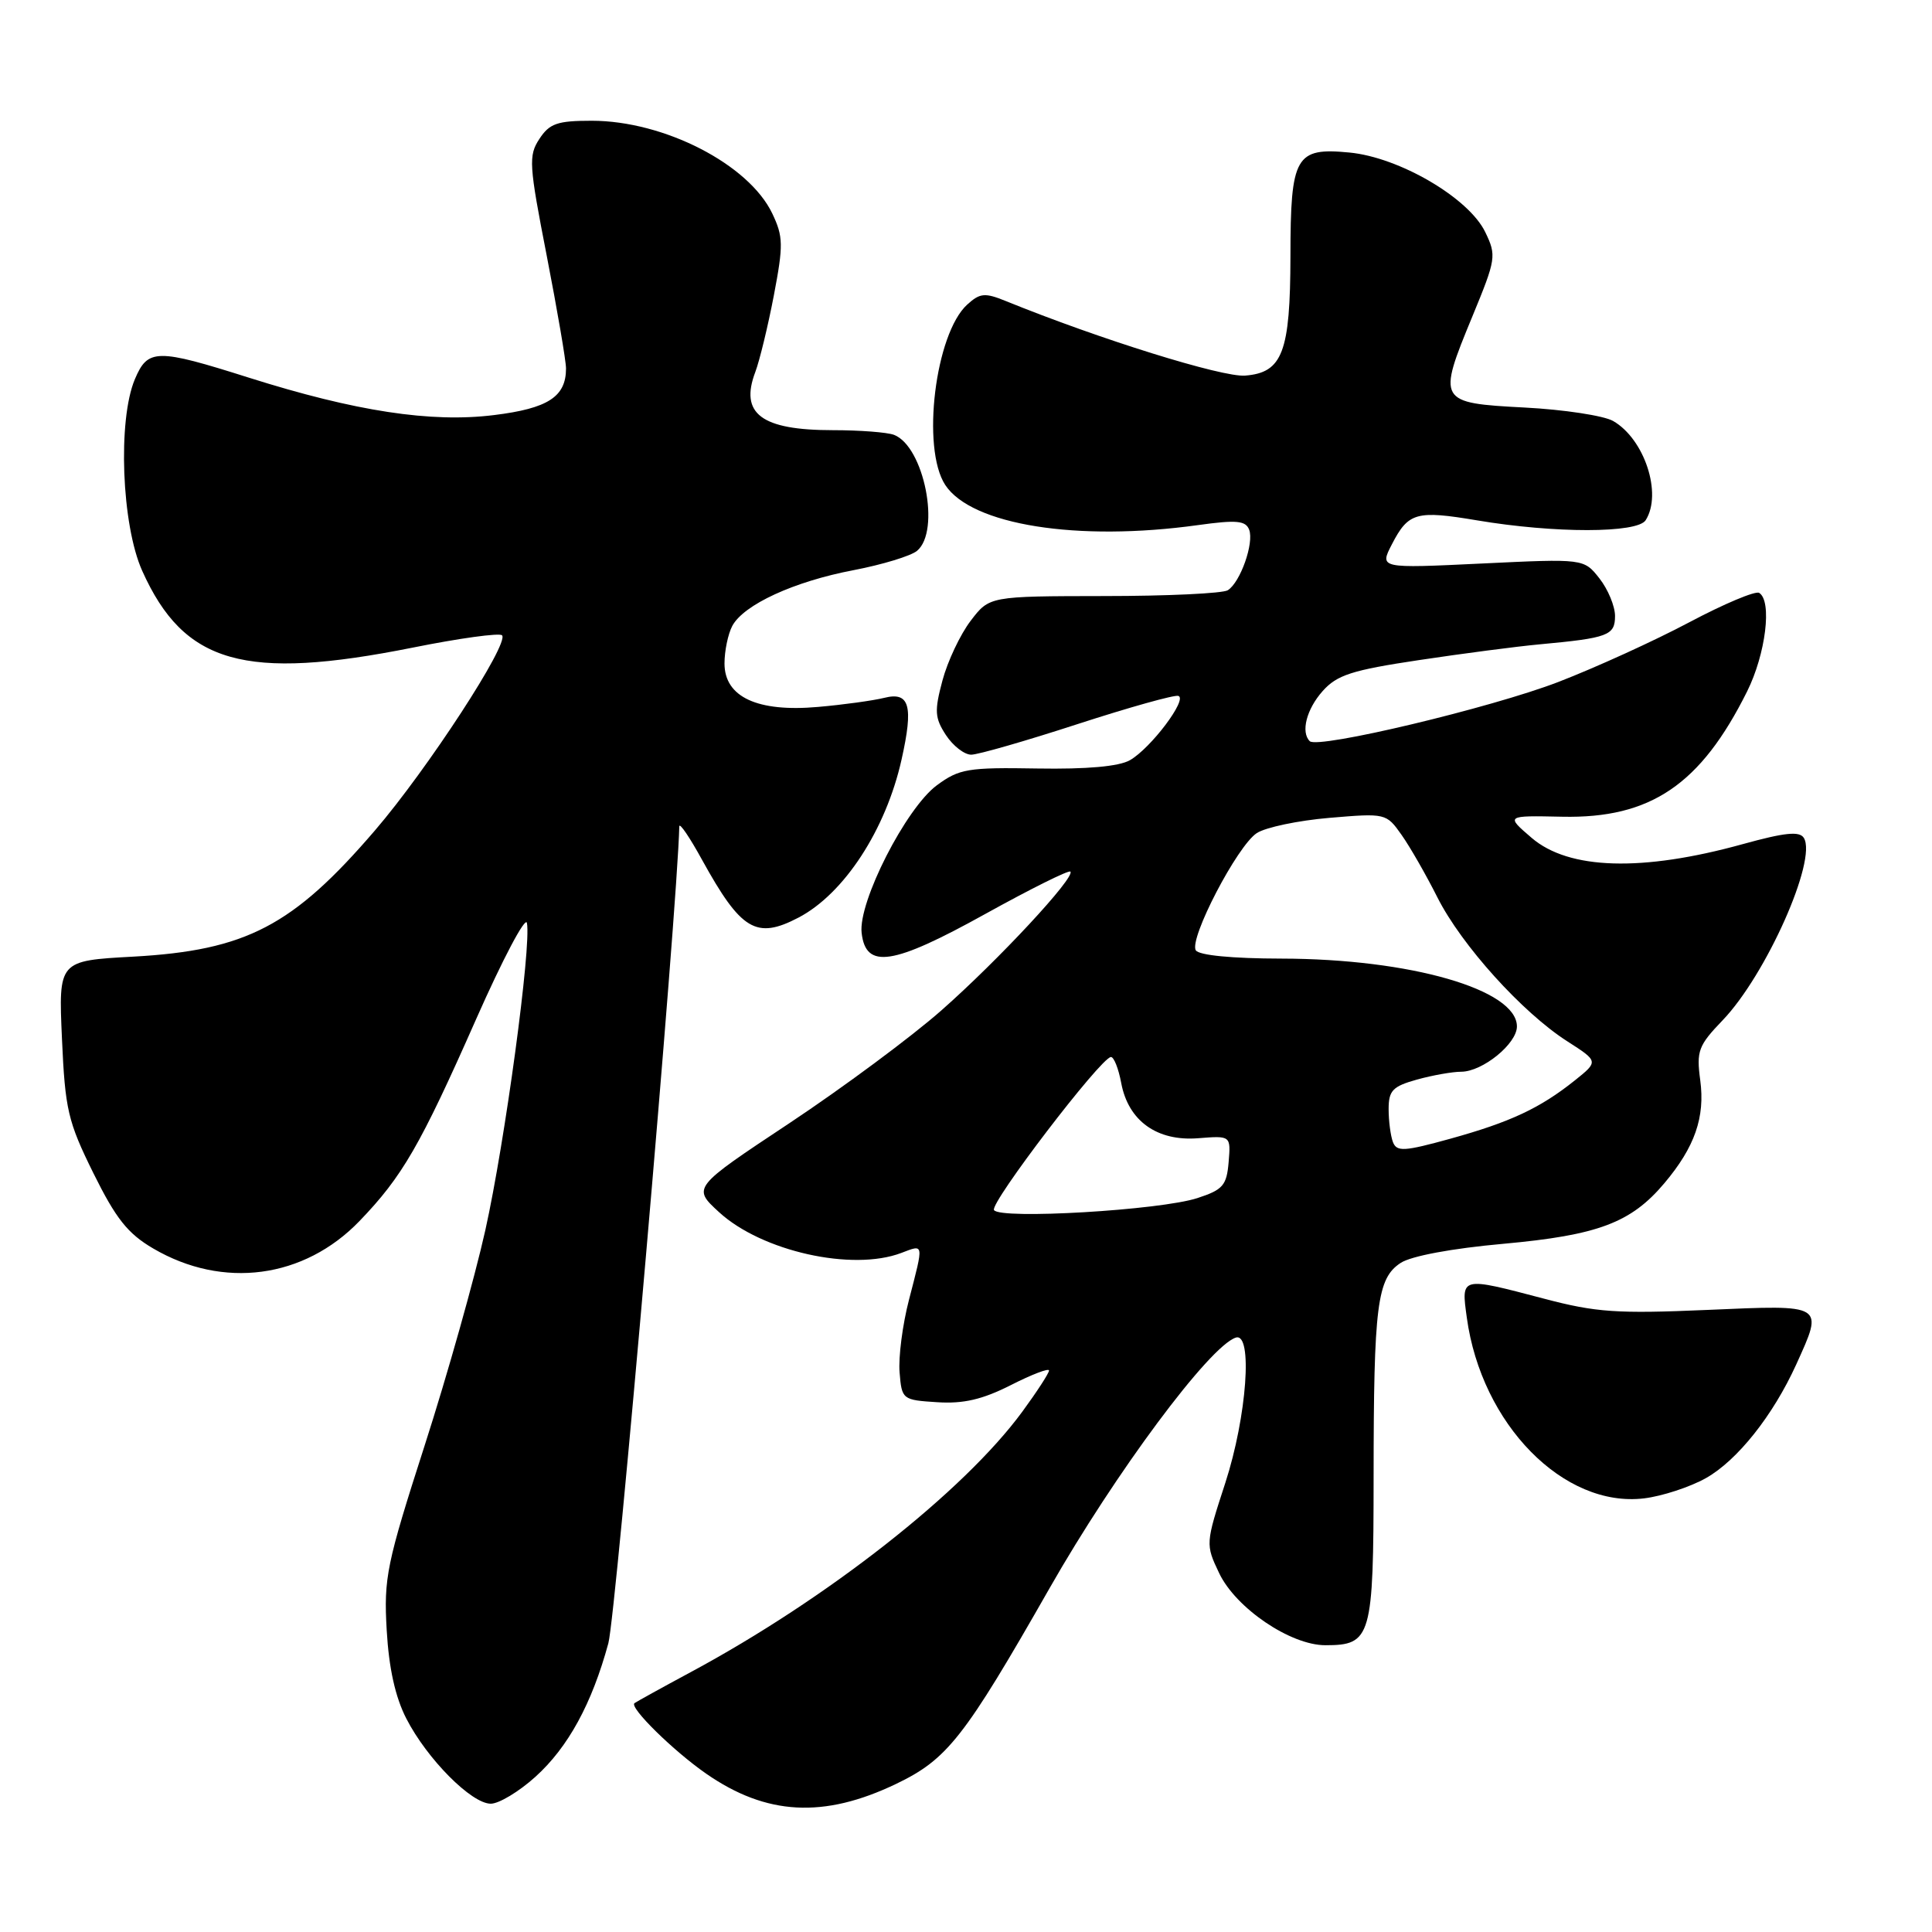 <?xml version="1.0" encoding="UTF-8" standalone="no"?>
<!DOCTYPE svg PUBLIC "-//W3C//DTD SVG 1.1//EN" "http://www.w3.org/Graphics/SVG/1.1/DTD/svg11.dtd" >
<svg xmlns="http://www.w3.org/2000/svg" xmlns:xlink="http://www.w3.org/1999/xlink" version="1.1" viewBox="0 0 256 256">
 <g >
 <path fill="currentColor"
d=" M 118.73 236.38 C 125.53 233.12 127.76 230.28 139.07 210.45 C 147.79 195.15 160.26 178.38 163.75 177.24 C 166.03 176.50 165.22 187.69 162.36 196.49 C 159.74 204.53 159.73 204.64 161.54 208.44 C 163.74 213.08 170.99 218.00 175.62 218.00 C 181.71 218.00 182.00 216.98 182.01 195.68 C 182.02 172.91 182.47 169.39 185.60 167.34 C 186.99 166.43 192.39 165.42 199.20 164.81 C 211.74 163.67 216.11 162.03 220.53 156.79 C 224.57 152.00 225.95 148.04 225.29 143.13 C 224.77 139.26 225.04 138.54 228.26 135.19 C 234.01 129.20 240.81 113.93 239.02 111.03 C 238.45 110.11 236.53 110.30 230.89 111.86 C 217.58 115.54 207.89 115.25 202.96 111.03 C 199.50 108.06 199.50 108.06 207.00 108.22 C 218.71 108.47 225.34 103.98 231.50 91.62 C 233.97 86.66 234.84 79.63 233.10 78.56 C 232.61 78.26 228.45 80.01 223.85 82.45 C 219.26 84.89 211.45 88.45 206.50 90.36 C 197.60 93.79 174.60 99.27 173.55 98.21 C 172.34 97.01 173.12 93.98 175.25 91.58 C 177.15 89.44 179.12 88.80 188.00 87.47 C 193.78 86.60 200.97 85.66 204.00 85.38 C 213.09 84.54 214.00 84.20 214.00 81.62 C 214.00 80.33 213.07 78.09 211.94 76.65 C 209.87 74.02 209.87 74.02 196.33 74.67 C 182.78 75.32 182.78 75.32 184.44 72.11 C 186.62 67.89 187.68 67.60 195.72 68.95 C 205.99 70.68 216.96 70.67 218.06 68.93 C 220.29 65.42 217.90 58.16 213.74 55.78 C 212.51 55.08 207.23 54.27 202.01 54.00 C 190.53 53.40 190.43 53.22 195.10 41.92 C 198.24 34.31 198.31 33.87 196.80 30.75 C 194.62 26.23 185.42 20.84 178.79 20.21 C 171.66 19.52 171.00 20.68 170.99 33.94 C 170.97 46.68 169.94 49.38 164.98 49.77 C 161.96 50.01 145.67 44.93 133.30 39.90 C 130.50 38.76 129.86 38.82 128.17 40.35 C 123.92 44.20 122.06 59.39 125.25 64.26 C 128.73 69.56 142.75 71.80 158.73 69.58 C 163.84 68.87 165.06 68.98 165.52 70.19 C 166.19 71.95 164.36 77.15 162.69 78.21 C 162.03 78.63 154.66 78.98 146.30 78.98 C 131.10 79.00 131.10 79.00 128.61 82.27 C 127.24 84.07 125.56 87.62 124.88 90.17 C 123.80 94.20 123.86 95.13 125.34 97.40 C 126.28 98.83 127.78 100.00 128.69 100.00 C 129.59 100.00 135.92 98.18 142.77 95.95 C 149.61 93.73 155.63 92.04 156.14 92.21 C 157.40 92.63 152.49 99.15 149.72 100.73 C 148.27 101.56 144.03 101.94 137.44 101.83 C 128.24 101.67 127.10 101.87 124.13 104.06 C 120.04 107.09 113.70 119.52 114.17 123.61 C 114.72 128.46 118.29 127.91 130.58 121.09 C 136.54 117.79 141.60 115.27 141.83 115.49 C 142.54 116.20 132.32 127.20 124.74 133.88 C 120.76 137.39 111.70 144.11 104.61 148.82 C 91.73 157.36 91.73 157.36 95.28 160.62 C 100.94 165.81 112.94 168.49 119.43 166.02 C 122.46 164.87 122.42 164.61 120.45 172.21 C 119.59 175.51 119.03 179.85 119.20 181.85 C 119.49 185.44 119.58 185.51 124.18 185.80 C 127.66 186.03 130.17 185.44 133.93 183.54 C 136.72 182.12 139.00 181.25 139.00 181.60 C 139.00 181.95 137.40 184.41 135.45 187.07 C 127.68 197.65 109.60 211.85 91.50 221.58 C 87.65 223.65 84.31 225.50 84.07 225.68 C 83.36 226.24 89.23 232.01 93.57 235.02 C 101.55 240.56 109.16 240.97 118.73 236.38 Z  M 70.94 235.44 C 75.29 231.51 78.43 225.75 80.61 217.74 C 81.63 213.99 89.77 120.31 90.01 109.50 C 90.03 108.95 91.39 110.95 93.03 113.94 C 98.20 123.30 100.21 124.51 105.80 121.59 C 111.85 118.43 117.38 109.95 119.46 100.65 C 121.06 93.51 120.53 91.62 117.16 92.47 C 115.70 92.83 111.76 93.38 108.41 93.67 C 100.36 94.39 96.00 92.36 96.00 87.91 C 96.00 86.24 96.47 84.00 97.03 82.94 C 98.54 80.12 105.21 77.05 113.10 75.55 C 116.91 74.82 120.69 73.67 121.51 72.99 C 124.67 70.37 122.44 59.15 118.46 57.62 C 117.56 57.28 113.92 57.00 110.35 57.00 C 100.87 57.00 97.98 54.82 100.09 49.27 C 100.65 47.78 101.76 43.22 102.54 39.14 C 103.81 32.48 103.79 31.36 102.34 28.31 C 99.24 21.78 88.01 16.00 78.40 16.00 C 73.85 16.00 72.81 16.36 71.47 18.41 C 70.01 20.63 70.09 21.82 72.45 33.91 C 73.85 41.12 75.00 47.82 75.00 48.82 C 75.00 52.57 72.62 54.12 65.46 55.00 C 57.12 56.04 47.08 54.50 33.00 50.05 C 20.76 46.17 19.59 46.18 17.87 50.25 C 15.58 55.68 16.11 69.54 18.84 75.63 C 24.38 87.98 32.43 90.26 54.70 85.81 C 60.86 84.57 66.18 83.84 66.52 84.18 C 67.54 85.20 56.63 101.95 49.68 110.04 C 38.81 122.70 32.62 125.93 17.65 126.76 C 7.75 127.30 7.75 127.30 8.21 137.63 C 8.63 147.04 8.99 148.60 12.38 155.46 C 15.36 161.48 16.93 163.46 20.30 165.43 C 29.55 170.85 40.29 169.42 47.64 161.79 C 53.31 155.90 55.69 151.79 63.09 135.04 C 66.61 127.08 69.64 121.35 69.82 122.30 C 70.42 125.40 66.92 151.26 64.31 163.00 C 62.90 169.32 59.29 182.15 56.28 191.50 C 51.22 207.23 50.84 209.06 51.24 216.00 C 51.53 221.06 52.38 224.88 53.84 227.72 C 56.59 233.08 62.47 239.00 65.03 239.00 C 66.11 239.00 68.77 237.40 70.94 235.44 Z  M 226.04 195.86 C 230.21 193.51 234.93 187.57 238.01 180.80 C 241.65 172.76 241.86 172.89 226.25 173.57 C 214.27 174.09 211.48 173.90 204.59 172.08 C 193.48 169.16 193.61 169.13 194.36 174.59 C 196.29 188.72 207.20 199.83 217.86 198.54 C 220.25 198.25 223.94 197.04 226.04 195.86 Z  M 131.71 160.34 C 131.14 159.41 145.83 140.18 147.20 140.06 C 147.59 140.03 148.21 141.58 148.57 143.52 C 149.51 148.53 153.32 151.26 158.78 150.82 C 163.09 150.48 163.09 150.48 162.80 153.99 C 162.54 157.08 162.04 157.65 158.67 158.75 C 153.75 160.36 132.50 161.61 131.71 160.34 Z  M 184.57 151.33 C 184.26 150.51 184.00 148.54 184.00 146.97 C 184.00 144.50 184.53 143.95 187.75 143.05 C 189.81 142.48 192.45 142.01 193.62 142.01 C 196.45 142.00 201.00 138.30 201.00 136.01 C 201.00 131.12 186.87 127.05 169.81 127.02 C 163.25 127.01 158.86 126.58 158.45 125.92 C 157.52 124.42 163.94 112.08 166.53 110.39 C 167.69 109.63 172.02 108.72 176.16 108.37 C 183.61 107.74 183.69 107.76 185.71 110.62 C 186.83 112.20 188.97 115.94 190.47 118.92 C 193.65 125.23 201.71 134.16 207.66 137.97 C 211.82 140.64 211.82 140.64 208.66 143.17 C 204.05 146.85 200.13 148.68 192.20 150.88 C 186.05 152.58 185.08 152.64 184.57 151.33 Z "/>
</g>
</svg>